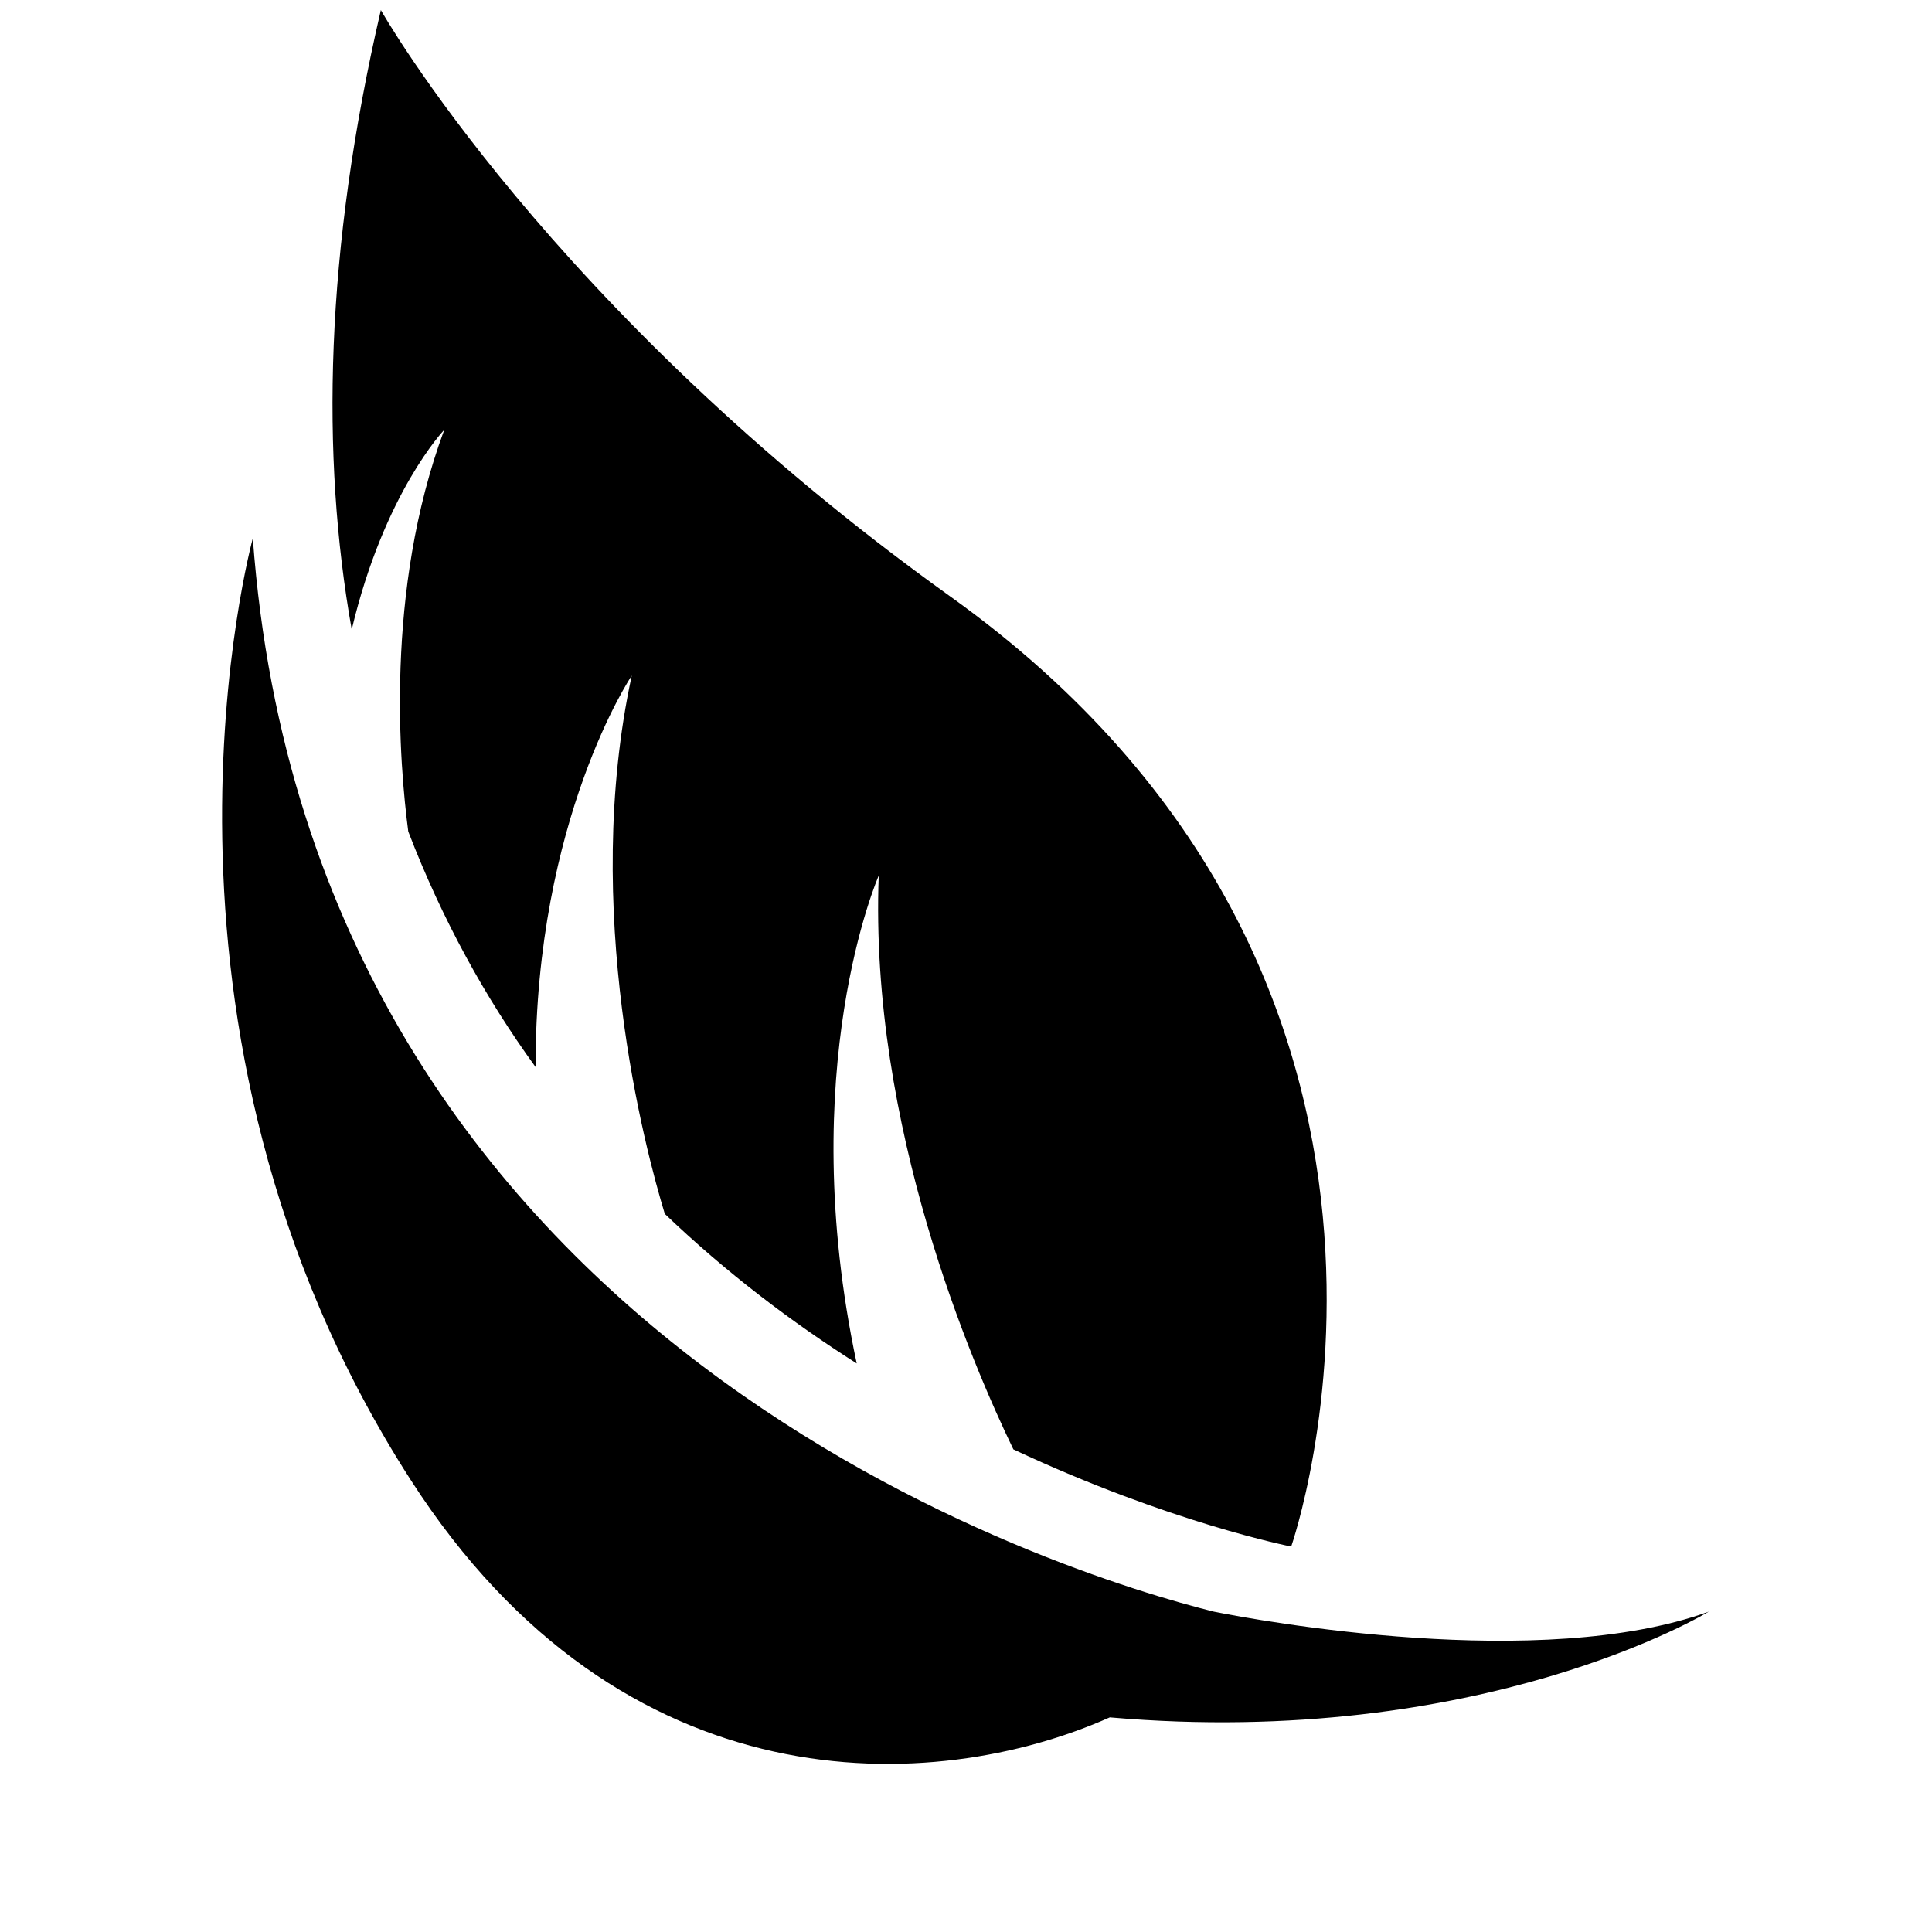 <svg t="1578491546687" class="icon" viewBox="0 0 1024 1024" version="1.1" xmlns="http://www.w3.org/2000/svg" p-id="1820" width="200" height="200"><path d="M643.36 854.202C567.333 835.26 165.404 714.863 134.007 285.3c0 0-71.097 258.568 83.681 499.103 112.353 174.757 277.64 167.233 370.533 125.846C785.813 927.374 905.691 854.202 905.691 854.202c-88.741 32.175-238.459 4.8-262.331 0zM201.861 5.324C172.151 133.376 170.075 241.837 186.422 333.692c17.255-72.783 49.041-105.866 49.041-105.866-31.786 85.627-23.612 178.26-19.072 212.901 18.034 46.836 40.997 88.352 67.464 124.808-0.13-131.425 50.987-207.452 50.987-207.452-26.856 123.9 7.136 251.173 17.515 285.295 32.824 31.397 67.594 57.604 101.715 79.27-33.343-156.335 11.676-258.568 11.676-258.568-5.06 132.852 49.69 259.217 71.356 304.107 82.903 38.921 147.253 51.506 147.253 51.506s104.958-299.306-180.985-503.774C291.25 163.994 201.861 5.324 201.861 5.324z m0 0" p-id="1821"></path></svg>